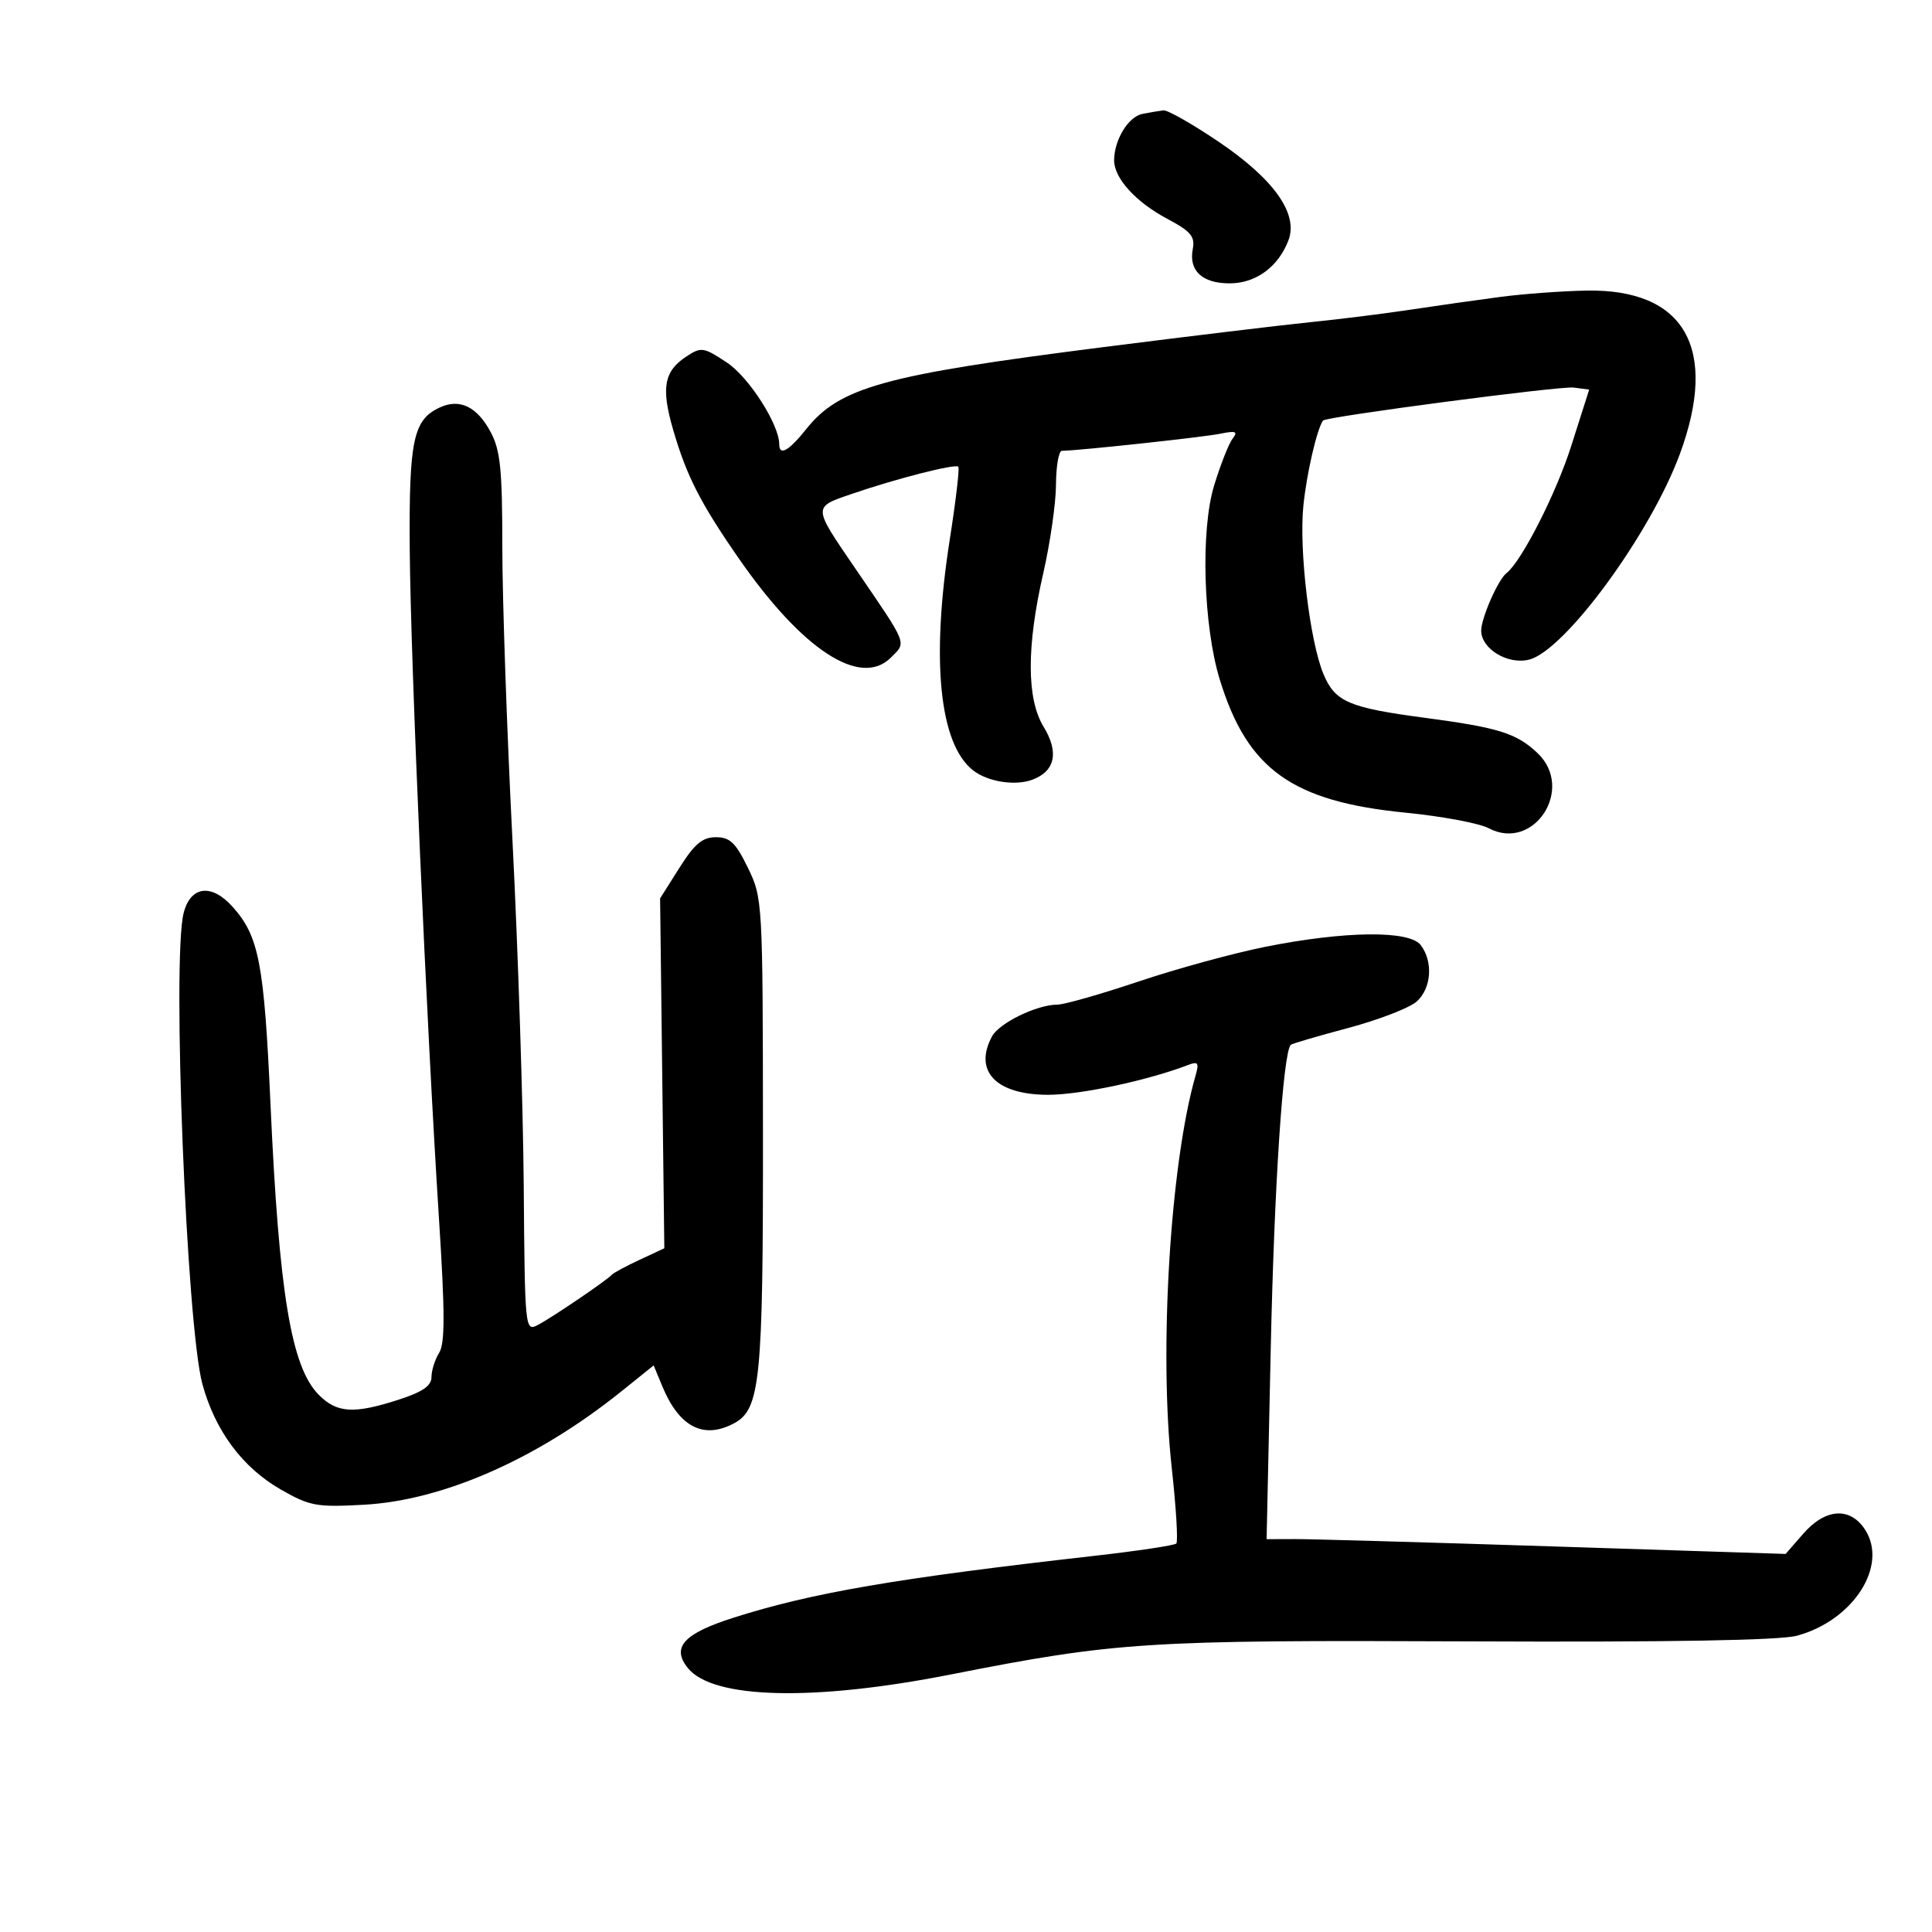 <svg xmlns="http://www.w3.org/2000/svg" width="300" height="300" viewBox="0 0 300 300" version="1.1">
	<path d="M 177.387 17.688 C 175.199 18.118, 173 21.740, 173 24.912 C 173 27.680, 176.386 31.396, 181.268 33.986 C 184.903 35.915, 185.584 36.723, 185.213 38.664 C 184.569 42.035, 186.675 44, 190.934 44 C 195.004 44, 198.502 41.439, 200.072 37.310 C 201.636 33.197, 197.821 27.815, 189.227 22.009 C 185.149 19.254, 181.292 17.061, 180.656 17.136 C 180.020 17.211, 178.549 17.459, 177.387 17.688 M 233 46.101 C 229.425 46.570, 223.156 47.461, 219.069 48.079 C 214.983 48.698, 208.008 49.570, 203.569 50.017 C 199.131 50.464, 184.475 52.230, 171 53.942 C 137.236 58.232, 130.371 60.136, 125.172 66.651 C 122.480 70.025, 121 70.854, 121 68.989 C 121 65.911, 116.287 58.557, 112.863 56.291 C 109.247 53.897, 108.888 53.844, 106.589 55.349 C 103.104 57.633, 102.633 60.226, 104.523 66.726 C 106.611 73.909, 108.742 78.090, 114.696 86.680 C 124.571 100.929, 133.614 106.830, 138.337 102.108 C 140.792 99.653, 141.078 100.369, 132.781 88.228 C 126.168 78.552, 126.178 78.786, 132.255 76.698 C 139.180 74.319, 148.318 71.985, 148.804 72.471 C 149.017 72.684, 148.428 77.728, 147.494 83.679 C 144.545 102.472, 145.846 115.486, 151.087 119.612 C 153.364 121.404, 157.668 122.077, 160.345 121.059 C 163.857 119.724, 164.460 116.803, 162.043 112.839 C 159.406 108.513, 159.391 100.380, 162 89 C 163.072 84.325, 163.960 78.138, 163.974 75.250 C 163.988 72.362, 164.402 70, 164.894 70 C 167.253 70, 186.857 67.887, 189.480 67.350 C 191.914 66.852, 192.265 66.993, 191.394 68.120 C 190.808 68.879, 189.517 72.151, 188.526 75.392 C 186.410 82.313, 186.840 97.141, 189.399 105.500 C 193.679 119.477, 200.630 124.455, 218.298 126.196 C 223.909 126.749, 229.700 127.835, 231.166 128.608 C 238.183 132.308, 244.577 122.472, 238.750 116.943 C 235.496 113.855, 232.721 112.985, 221.286 111.466 C 209.417 109.889, 207.307 108.980, 205.507 104.670 C 203.379 99.576, 201.686 85.369, 202.389 78.505 C 202.899 73.532, 204.459 66.752, 205.428 65.303 C 205.823 64.714, 242.306 59.910, 244.343 60.180 L 246.767 60.500 243.970 69.279 C 241.611 76.679, 236.260 87.183, 233.922 89 C 232.614 90.017, 230 95.966, 230 97.927 C 230 100.760, 234.130 103.256, 237.441 102.425 C 242.988 101.033, 256.285 82.894, 260.851 70.491 C 266.886 54.099, 261.603 44.849, 246.364 45.123 C 242.589 45.191, 236.575 45.631, 233 46.101 M 68.365 63.238 C 64.162 65.138, 63.492 68.275, 63.625 85.415 C 63.760 102.719, 66.208 158.695, 68.170 189.335 C 69.101 203.881, 69.105 208.602, 68.188 210.071 C 67.534 211.117, 67 212.811, 67 213.835 C 67 215.192, 65.615 216.143, 61.885 217.348 C 54.959 219.585, 52.339 219.430, 49.524 216.615 C 45.231 212.322, 43.332 200.932, 42.004 171.500 C 41.013 149.544, 40.219 145.396, 36.129 140.819 C 32.848 137.146, 29.581 137.561, 28.512 141.786 C 26.691 148.988, 28.963 205.896, 31.434 214.941 C 33.413 222.187, 37.658 227.888, 43.613 231.297 C 48.103 233.867, 49.150 234.059, 56.500 233.656 C 68.815 232.982, 83.445 226.538, 96.500 216.040 L 101.500 212.019 102.842 215.259 C 105.466 221.597, 109.244 223.545, 113.986 221.008 C 118.058 218.828, 118.501 214.379, 118.472 176 C 118.444 139.927, 118.417 139.444, 116.133 134.750 C 114.236 130.851, 113.345 130, 111.161 130.002 C 109.075 130.003, 107.851 131.030, 105.500 134.752 L 102.500 139.500 102.828 166.666 L 103.156 193.832 99.328 195.614 C 97.222 196.594, 95.275 197.644, 95 197.948 C 94.190 198.842, 85.675 204.619, 83.500 205.749 C 81.531 206.773, 81.497 206.442, 81.325 184.144 C 81.229 171.690, 80.442 147.550, 79.576 130.500 C 78.710 113.450, 78.001 92.968, 78 84.984 C 78 72.853, 77.701 69.911, 76.179 67.073 C 74.082 63.164, 71.420 61.857, 68.365 63.238 M 196.500 147.015 C 191.550 148.002, 182.687 150.428, 176.804 152.405 C 170.921 154.382, 165.238 156, 164.176 156 C 161.015 156, 155.149 158.854, 154.036 160.933 C 151.143 166.338, 154.671 170, 162.770 170 C 167.757 170, 178.220 167.774, 184.411 165.397 C 186.059 164.763, 186.226 164.994, 185.628 167.081 C 181.706 180.772, 179.949 209.827, 181.949 227.937 C 182.629 234.102, 182.947 239.386, 182.655 239.679 C 182.362 239.971, 176.582 240.838, 169.811 241.604 C 139.204 245.066, 126.077 247.318, 113.897 251.196 C 106.143 253.665, 104.211 255.804, 106.821 259.027 C 110.706 263.826, 126.317 264.210, 147.546 260.029 C 173.378 254.942, 177.903 254.652, 228.248 254.873 C 259.248 255.009, 276.348 254.714, 279.011 253.997 C 287.788 251.634, 293.260 243.098, 289.589 237.496 C 287.269 233.955, 283.448 234.215, 280.015 238.148 L 277.267 241.295 241.383 240.135 C 221.648 239.497, 203.515 238.981, 201.089 238.987 L 196.678 239 197.324 209.250 C 197.873 184.008, 199.233 163.433, 200.433 162.234 C 200.605 162.061, 204.628 160.884, 209.371 159.617 C 214.115 158.350, 218.897 156.499, 219.998 155.502 C 222.280 153.437, 222.566 149.330, 220.608 146.750 C 218.854 144.440, 208.857 144.550, 196.500 147.015" stroke="none" fill="black" fill-rule="evenodd"/>
</svg>